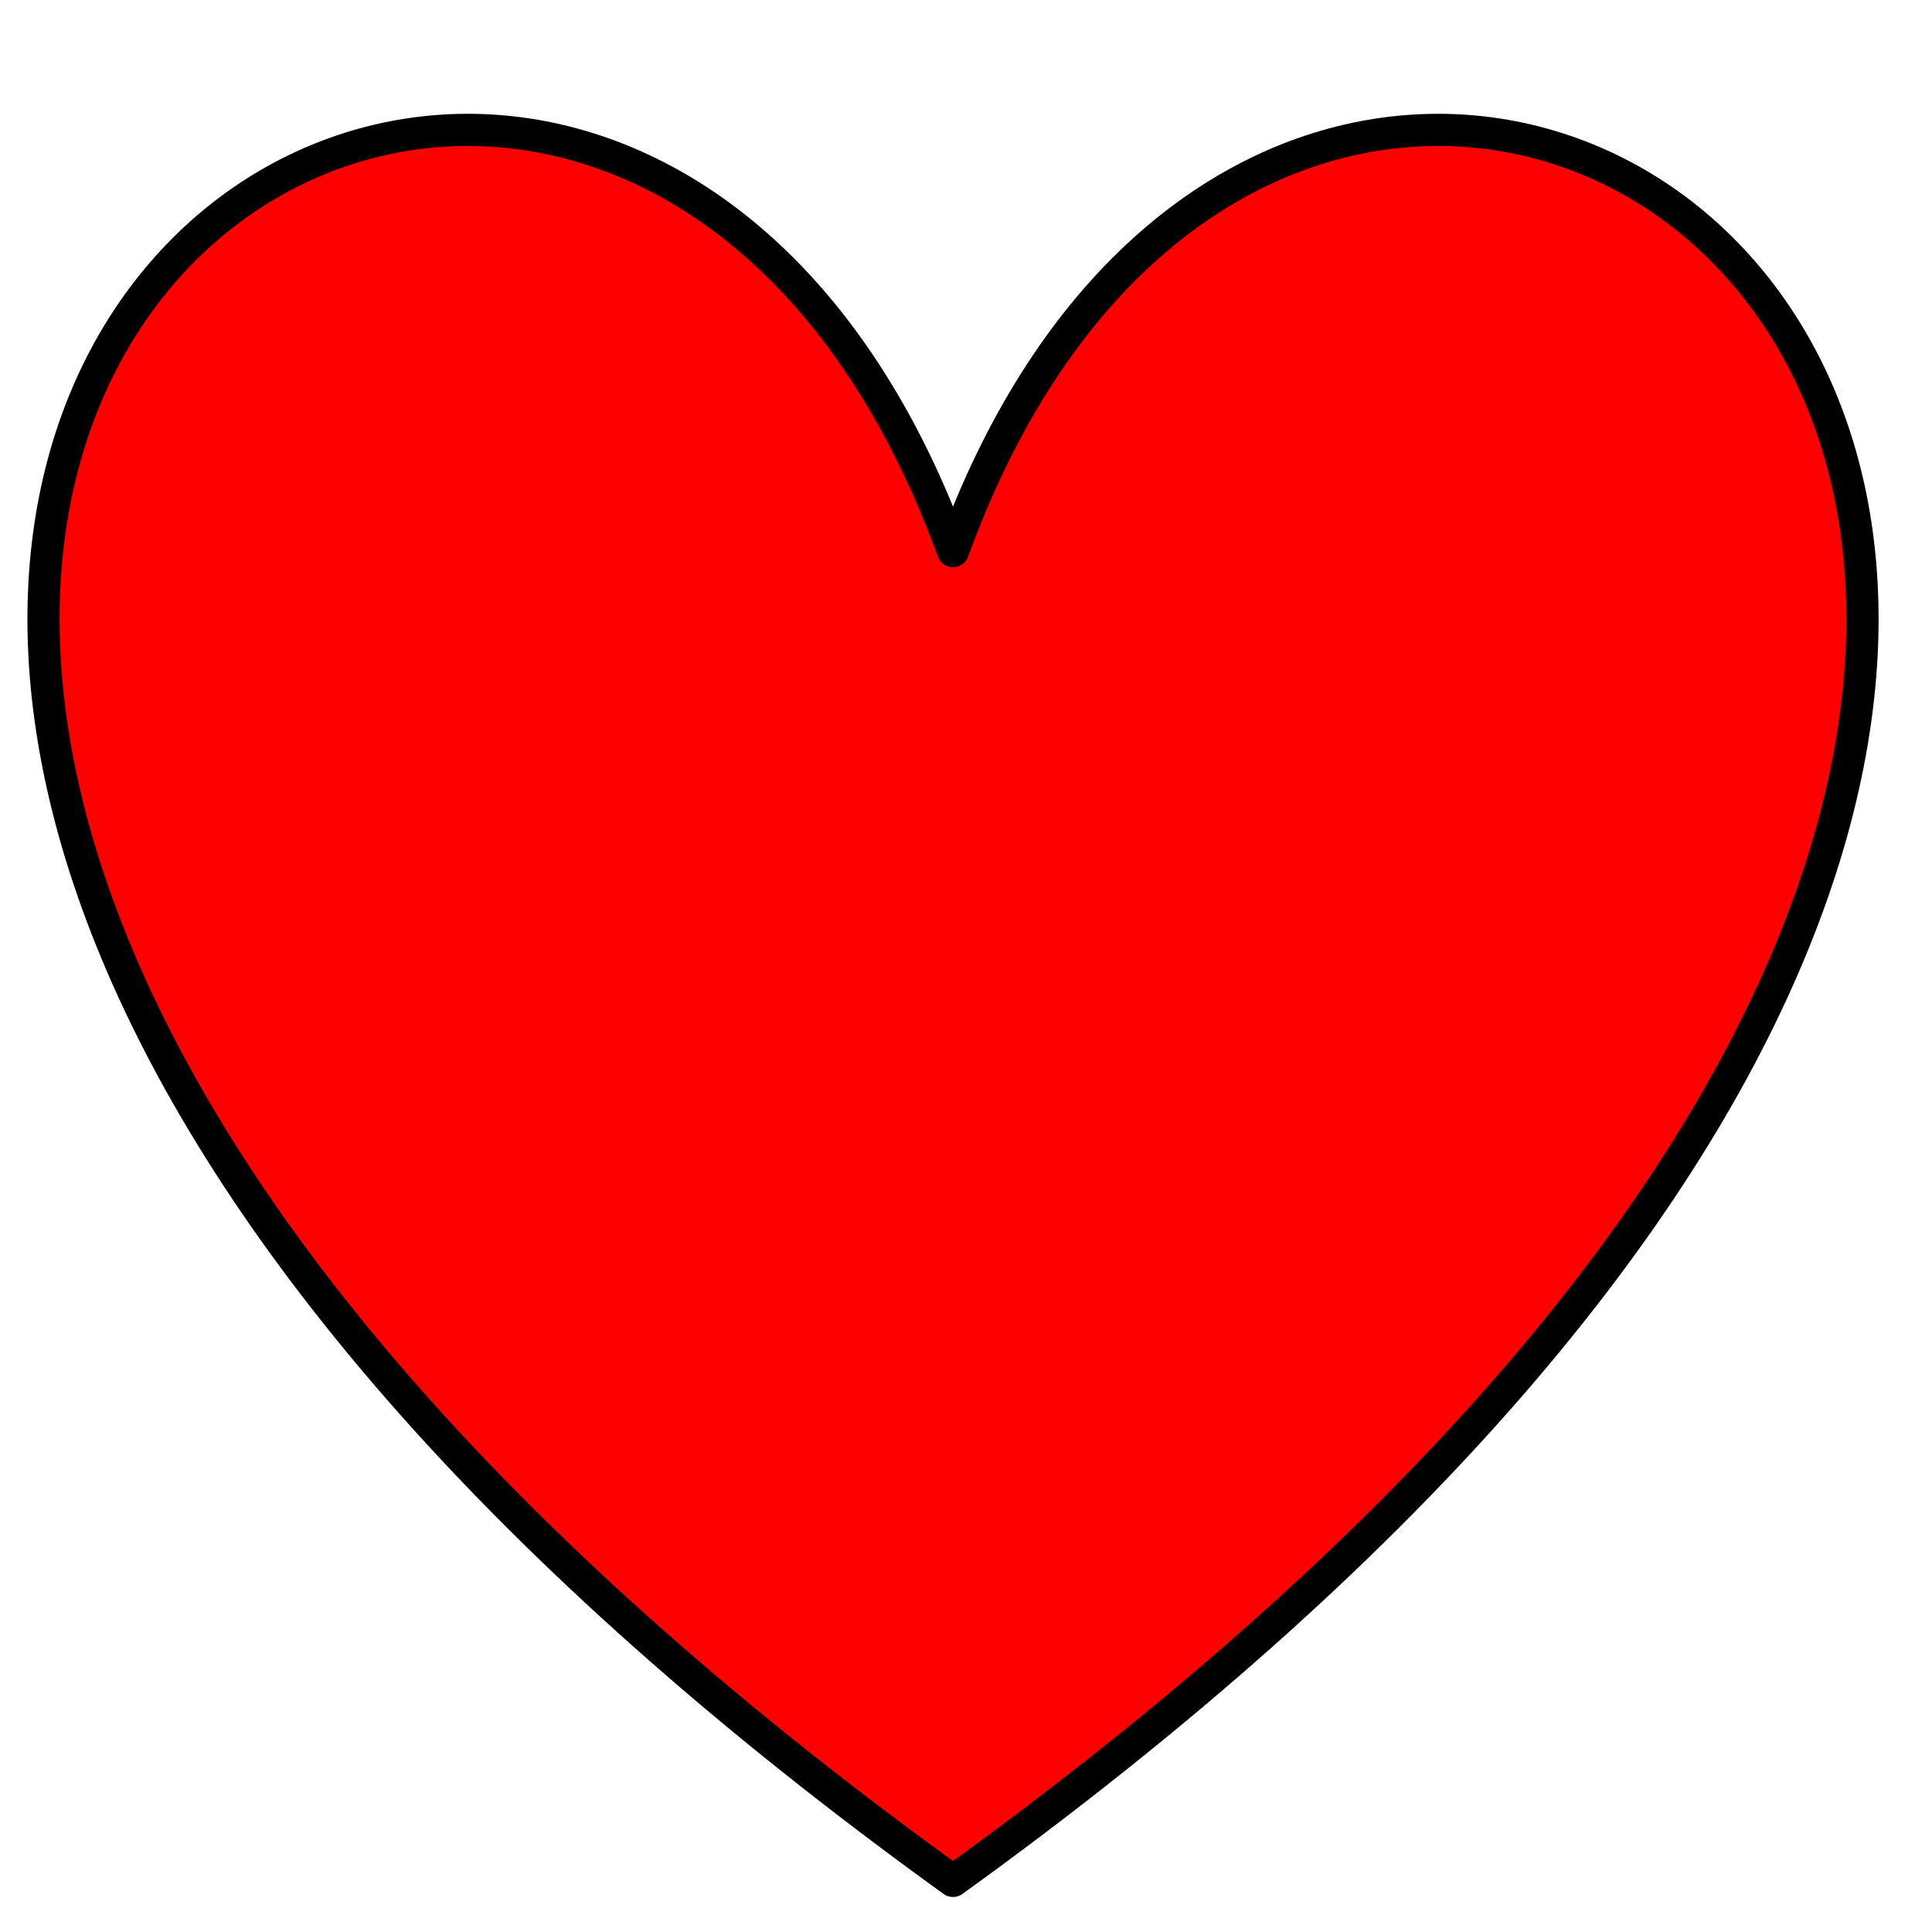 <svg version="1.1" viewBox="0.0 0.0 960.0 960.0" fill="none" stroke="none" stroke-linecap="square" stroke-miterlimit="10" xmlns:xlink="http://www.w3.org/1999/xlink" xmlns="http://www.w3.org/2000/svg"><rect x="0.0" y="0.0" width="960.0" height="960.0" fill="#333333" stroke="none"/><clipPath id="g30abfda0a1f_0_0.0"><path d="m0 0l960.0 0l0 960.0l-960.0 0l0 -960.0z" clip-rule="nonzero"/></clipPath><g clip-path="url(#g30abfda0a1f_0_0.0)"><path fill="#ffffff" d="m0 0l960.0 0l0 960.0l-960.0 0z" fill-rule="evenodd"/><path fill="#ff0000" d="m473.546 273.877c186.936 -513.903 915.985 0 0 660.732c-915.985 -660.732 -186.936 -1174.635 0 -660.732z" fill-rule="evenodd"/><path stroke="#000000" stroke-width="16.0" stroke-linejoin="round" stroke-linecap="butt" d="m473.546 273.877c186.936 -513.903 915.985 0 0 660.732c-915.985 -660.732 -186.936 -1174.635 0 -660.732z" fill-rule="evenodd"/></g></svg>